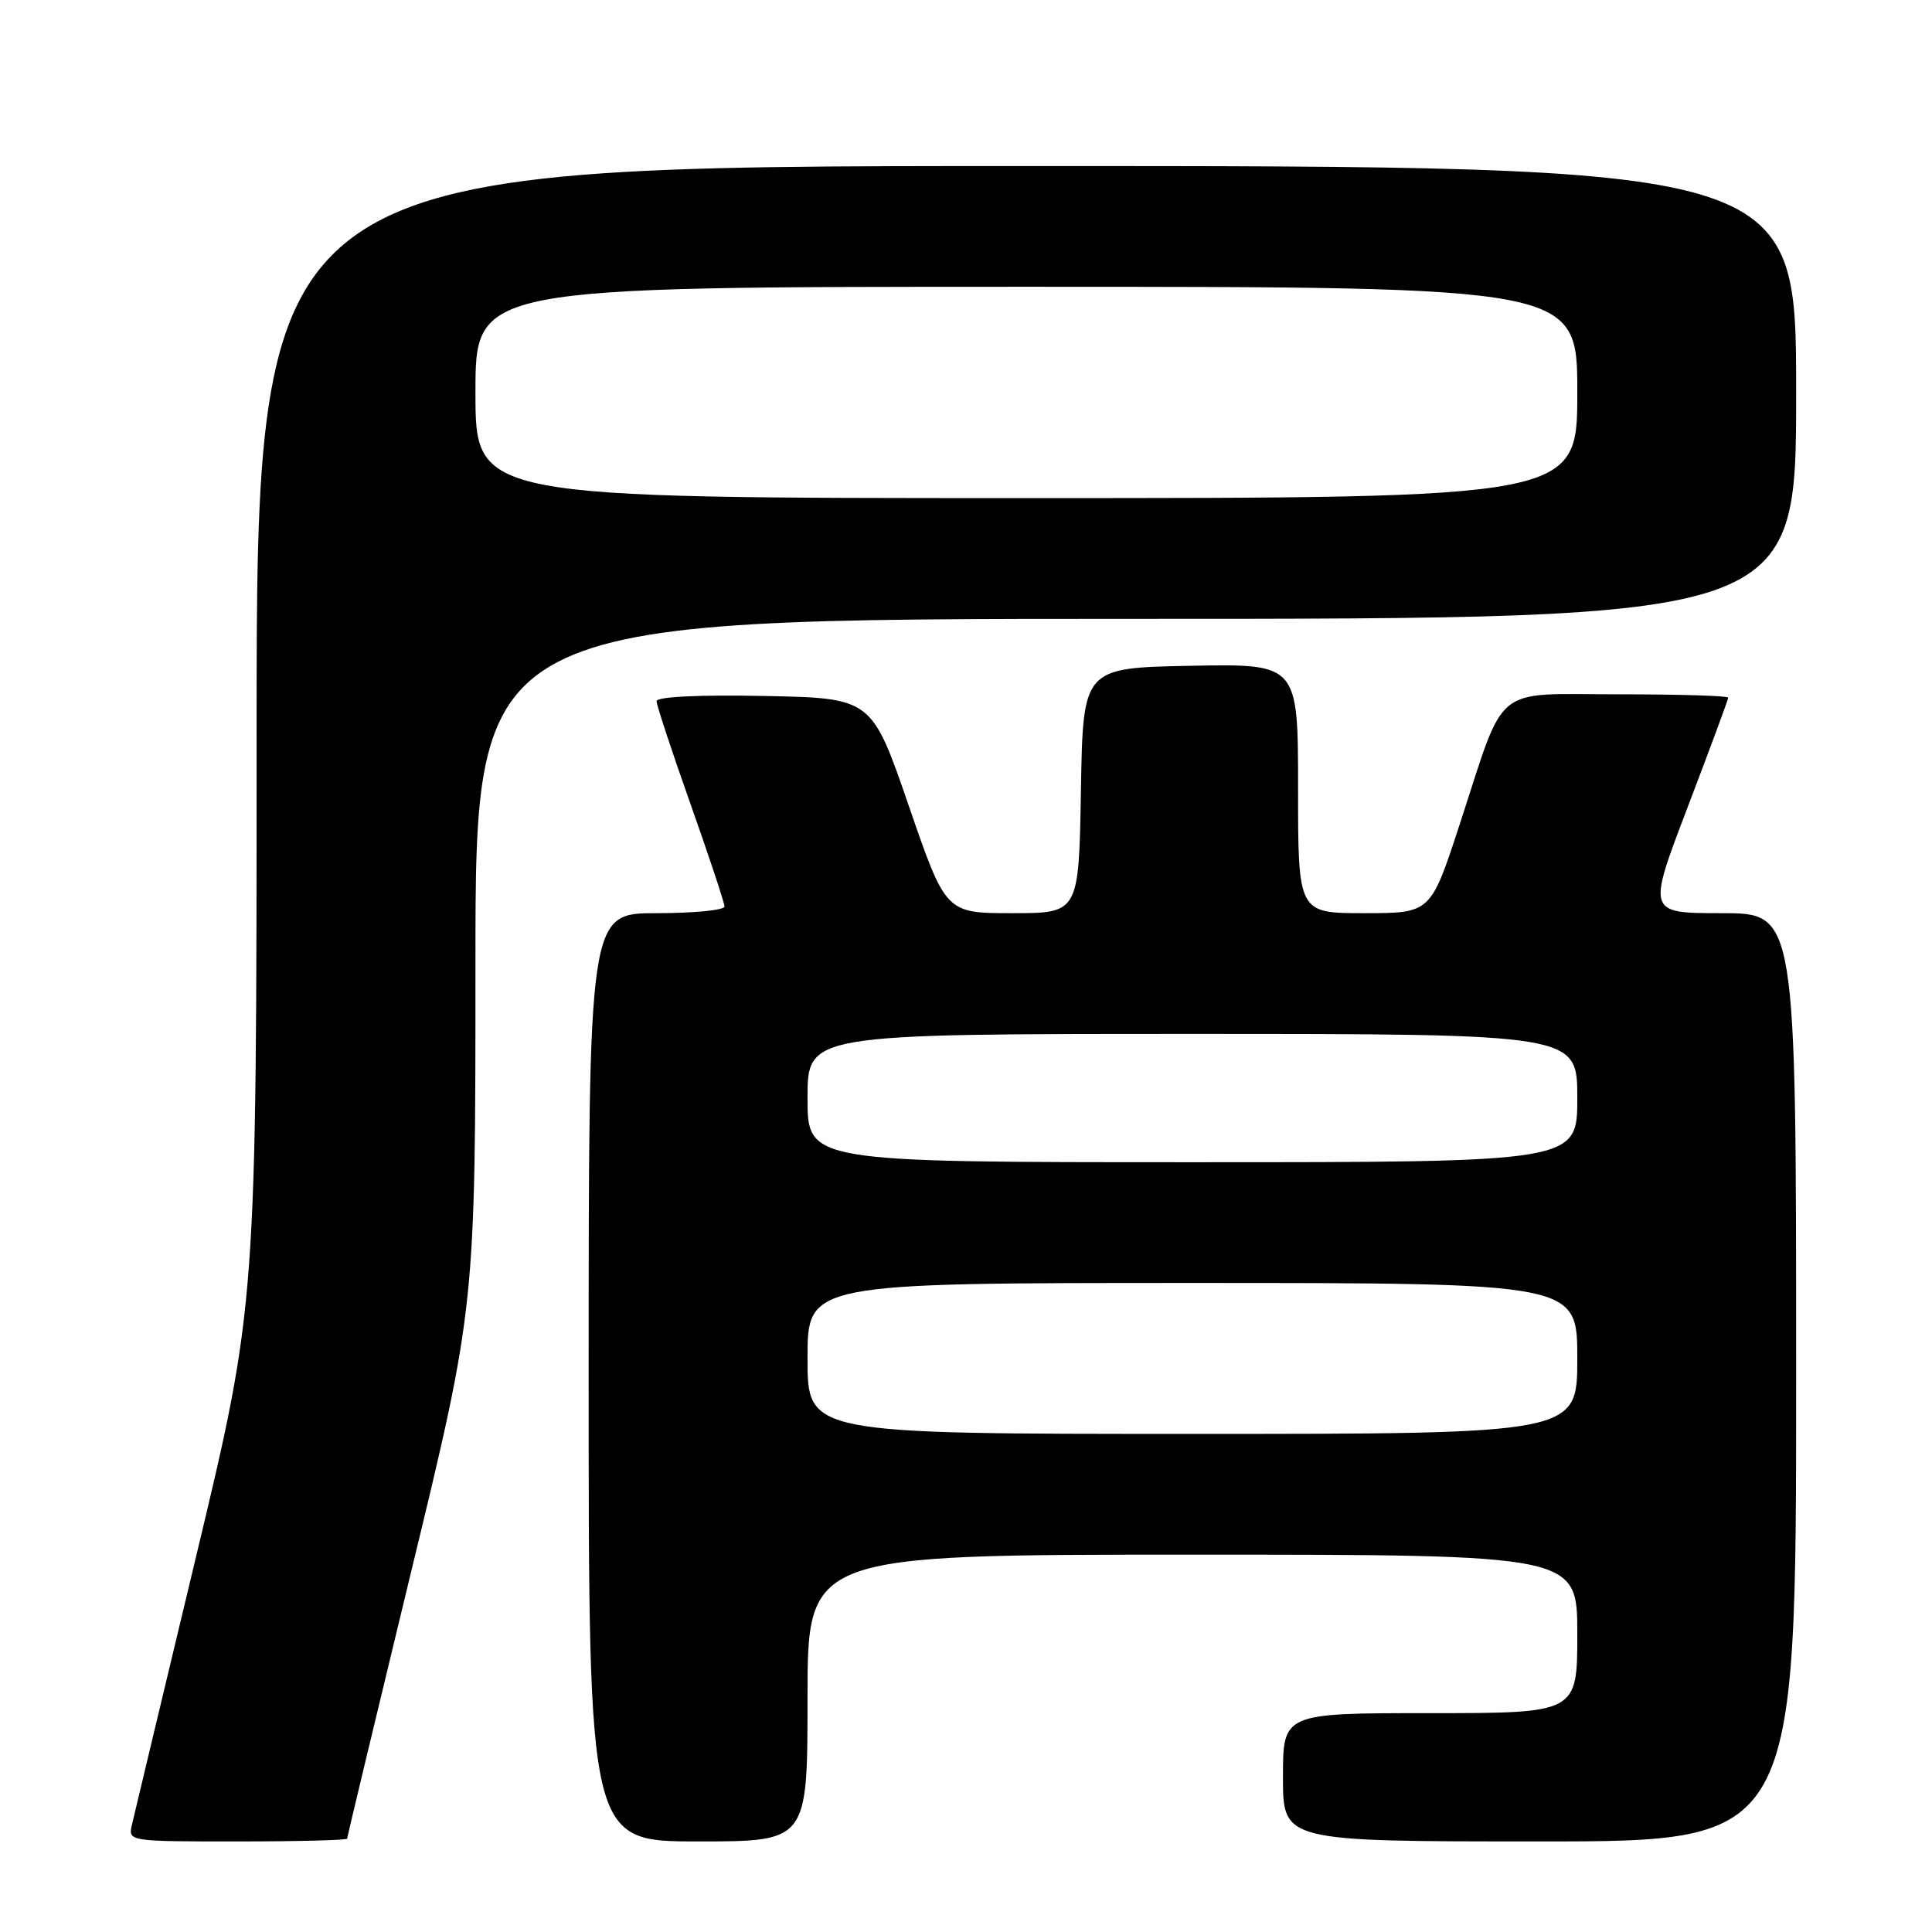 <?xml version="1.0" encoding="UTF-8" standalone="no"?>
<!DOCTYPE svg PUBLIC "-//W3C//DTD SVG 1.1//EN" "http://www.w3.org/Graphics/SVG/1.1/DTD/svg11.dtd" >
<svg xmlns="http://www.w3.org/2000/svg" xmlns:xlink="http://www.w3.org/1999/xlink" version="1.1" viewBox="0 0 256 256">
 <g >
 <path fill="currentColor"
d=" M 46.00 243.63 C 46.00 243.42 49.83 227.47 54.50 208.17 C 63.00 173.10 63.00 173.10 63.00 127.55 C 63.00 82.00 63.00 82.00 150.50 82.00 C 238.00 82.00 238.00 82.00 238.00 52.00 C 238.00 22.00 238.00 22.00 136.00 22.00 C 34.00 22.00 34.00 22.00 34.00 97.38 C 34.00 172.76 34.00 172.76 26.01 206.13 C 21.61 224.48 17.78 240.51 17.49 241.75 C 16.96 244.00 16.96 244.00 31.48 244.00 C 39.47 244.00 46.00 243.83 46.00 243.63 Z  M 107.00 225.00 C 107.00 206.00 107.00 206.00 158.00 206.00 C 209.00 206.00 209.00 206.00 209.00 216.50 C 209.00 227.00 209.00 227.00 189.50 227.00 C 170.00 227.00 170.00 227.00 170.00 235.50 C 170.00 244.00 170.00 244.00 204.00 244.00 C 238.00 244.00 238.00 244.00 238.00 182.50 C 238.00 121.00 238.00 121.00 228.13 121.00 C 218.26 121.00 218.26 121.00 223.63 106.94 C 226.58 99.20 229.00 92.67 229.00 92.44 C 229.00 92.20 222.49 92.00 214.53 92.00 C 197.56 92.00 199.60 90.33 193.41 109.25 C 189.57 121.00 189.57 121.00 180.78 121.00 C 172.00 121.00 172.00 121.00 172.00 104.47 C 172.00 87.95 172.00 87.95 157.75 88.22 C 143.50 88.50 143.50 88.50 143.23 104.75 C 142.95 121.00 142.95 121.00 134.14 121.00 C 125.32 121.00 125.32 121.00 120.41 106.75 C 115.50 92.50 115.50 92.50 101.25 92.22 C 92.60 92.05 87.00 92.32 87.00 92.91 C 87.00 93.44 89.03 99.58 91.50 106.55 C 93.97 113.53 96.00 119.64 96.00 120.12 C 96.00 120.60 91.95 121.00 87.00 121.00 C 78.00 121.00 78.00 121.00 78.00 182.50 C 78.00 244.00 78.00 244.00 92.50 244.00 C 107.00 244.00 107.00 244.00 107.00 225.00 Z  M 63.00 52.00 C 63.00 38.00 63.00 38.00 136.00 38.00 C 209.00 38.00 209.00 38.00 209.00 52.00 C 209.00 66.00 209.00 66.00 136.00 66.00 C 63.00 66.00 63.00 66.00 63.00 52.00 Z  M 107.00 180.00 C 107.00 170.00 107.00 170.00 158.00 170.00 C 209.00 170.00 209.00 170.00 209.00 180.00 C 209.00 190.00 209.00 190.00 158.00 190.00 C 107.00 190.00 107.00 190.00 107.00 180.00 Z  M 107.00 145.50 C 107.00 137.00 107.00 137.00 158.00 137.00 C 209.00 137.00 209.00 137.00 209.00 145.50 C 209.00 154.00 209.00 154.00 158.00 154.00 C 107.00 154.00 107.00 154.00 107.00 145.50 Z "/>
</g>
</svg>